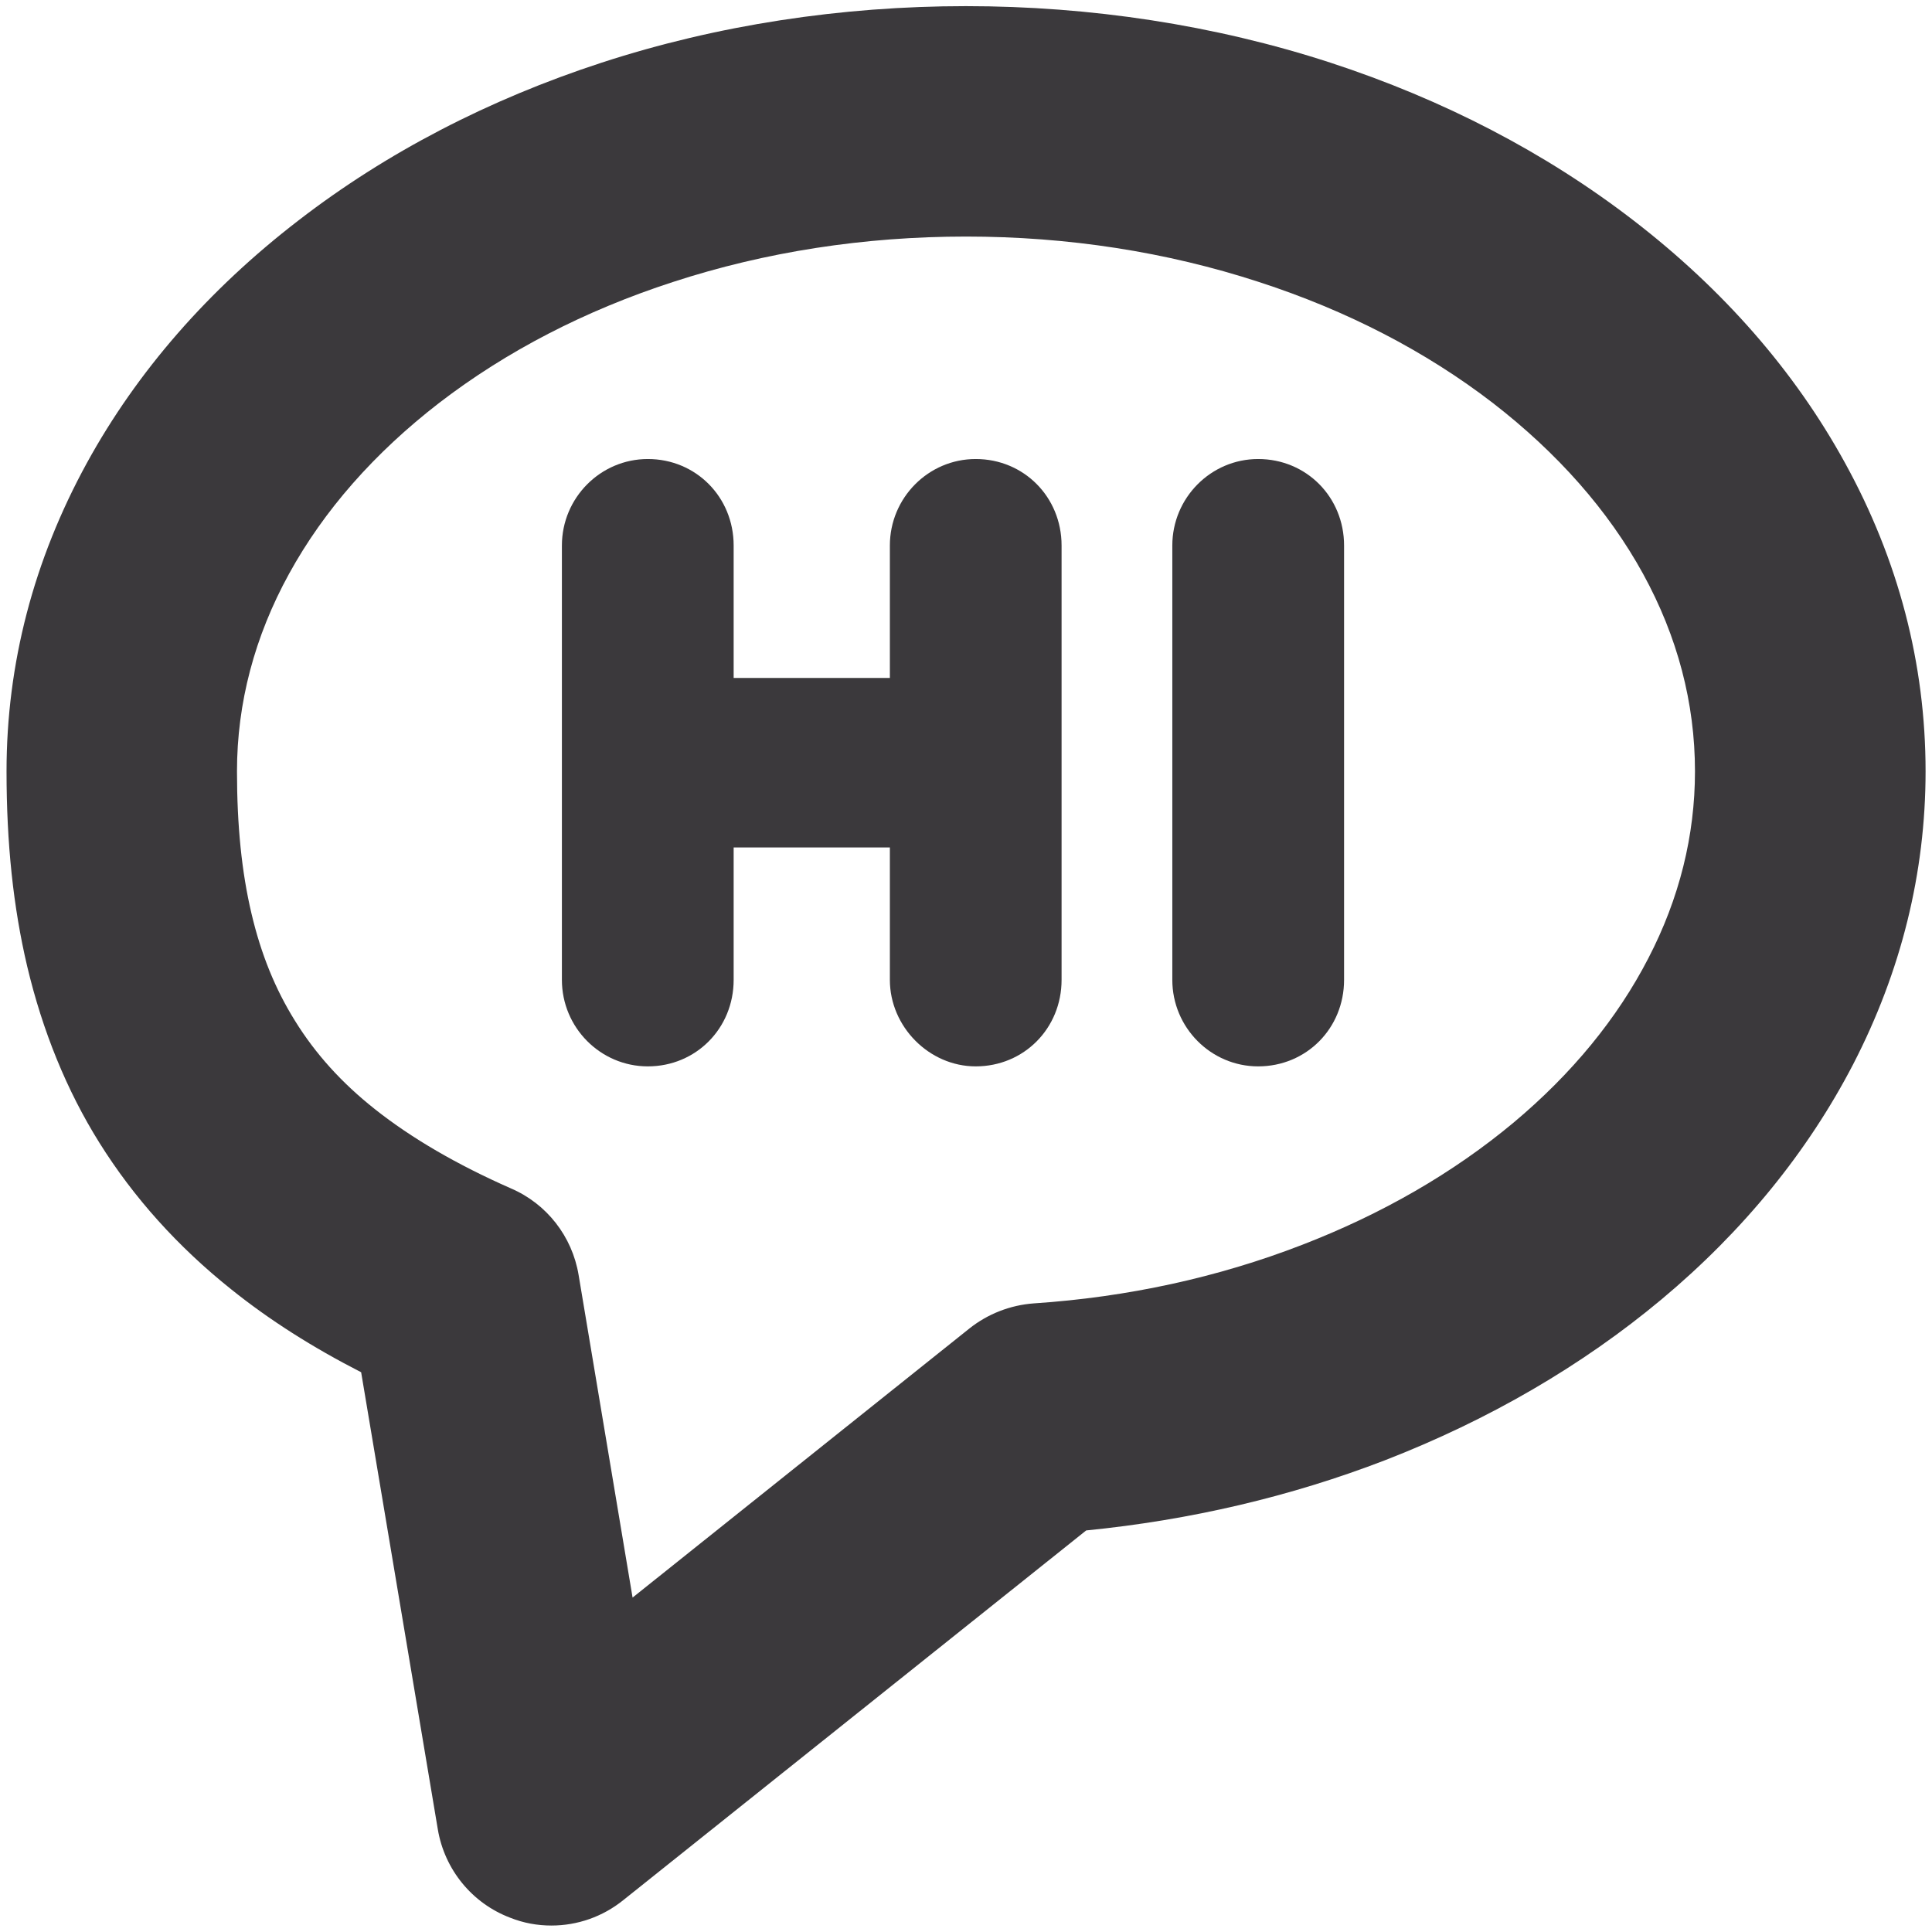 <?xml version="1.0" encoding="UTF-8" standalone="no"?>
<!-- Created with Inkscape (http://www.inkscape.org/) -->

<svg
   xmlns:dc="http://purl.org/dc/elements/1.1/"
   xmlns:cc="http://creativecommons.org/ns#"
   xmlns:rdf="http://www.w3.org/1999/02/22-rdf-syntax-ns#"
   xmlns:svg="http://www.w3.org/2000/svg"
   xmlns="http://www.w3.org/2000/svg"
   version="1.1"
   width="40"
   height="40"
   id="svg2"
   xml:space="preserve"><defs
     id="defs6"><clipPath
       id="clipPath16"><path
         d="M 0,55 55,55 55,0 0,0 0,55 z"
         id="path18" /></clipPath></defs><g
     transform="matrix(1.25,0,0,-1.25,-9.854,50.266)"
     id="g10"><g
       id="g12"><g
         clip-path="url(#clipPath16)"
         id="g14"><g
           transform="translate(41.168,27.824)"
           id="g20" /><g
           transform="translate(27.531,37.944)"
           id="g24" /><g
           transform="translate(33.257,37.944)"
           id="g28"><g
             transform="matrix(0.817,0,0,0.817,-4.535,-5.334)"
             id="g2996"><path
               d="m 0,0 c -0.629,-1.22 -1.549,-2.342 -2.734,-3.334 -1.22,-1.017 -2.662,-1.851 -4.293,-2.48 -1.698,-0.657 -3.526,-1.057 -5.434,-1.184 -0.477,-0.035 -0.931,-0.214 -1.299,-0.505 l -6.833,-5.459 -1.094,6.539 c -0.13,0.783 -0.647,1.445 -1.372,1.756 -1.095,0.482 -2.02,1.021 -2.756,1.605 -0.679,0.537 -1.21,1.127 -1.622,1.793 -0.399,0.64 -0.689,1.351 -0.883,2.178 -0.198,0.839 -0.293,1.783 -0.293,2.88 0,1.382 0.356,2.732 1.056,4.005 0.706,1.286 1.731,2.45 3.042,3.463 1.361,1.047 2.955,1.872 4.74,2.452 1.877,0.612 3.876,0.921 5.942,0.921 2.062,0 4.062,-0.309 5.938,-0.921 1.786,-0.58 3.38,-1.405 4.741,-2.452 1.31,-1.013 2.34,-2.178 3.046,-3.463 C 0.592,6.518 0.945,5.171 0.945,3.789 0.945,2.486 0.628,1.21 0,0 m -0.304,14.959 c -1.783,1.374 -3.852,2.448 -6.144,3.197 -4.687,1.527 -10.088,1.527 -14.771,0 -2.297,-0.75 -4.364,-1.823 -6.145,-3.197 -1.83,-1.408 -3.273,-3.063 -4.29,-4.915 -1.081,-1.971 -1.631,-4.076 -1.631,-6.255 0,-1.462 0.136,-2.753 0.418,-3.951 0.311,-1.31 0.799,-2.516 1.465,-3.58 0.693,-1.109 1.589,-2.107 2.673,-2.972 0.777,-0.623 1.645,-1.174 2.633,-1.68 l 1.554,-9.264 c 0.136,-0.816 0.694,-1.502 1.469,-1.795 0.273,-0.109 0.554,-0.158 0.834,-0.158 0.524,0 1.038,0.176 1.461,0.518 l 9.381,7.492 c 2.108,0.209 4.142,0.685 6.055,1.422 2.108,0.818 3.995,1.916 5.606,3.26 1.664,1.39 2.97,2.999 3.888,4.769 0.973,1.884 1.468,3.881 1.468,5.939 0,2.178 -0.55,4.284 -1.635,6.255 -1.018,1.855 -2.463,3.509 -4.289,4.915"
               transform="translate(7.911,-10.12)"
               id="path22"
               style="fill:#3b393c;fill-opacity:1;fill-rule:nonzero;stroke:none" /><path
               d="m 0,0 c -0.959,0 -1.74,-0.787 -1.74,-1.754 l 0,-2.684 -3.167,0 0,2.684 c 0,0.983 -0.765,1.754 -1.74,1.754 -0.96,0 -1.742,-0.787 -1.742,-1.754 l 0,-8.805 c 0,-0.967 0.782,-1.754 1.742,-1.754 0.975,0 1.74,0.77 1.74,1.754 l 0,2.684 3.167,0 0,-2.684 c 0,-0.95 0.797,-1.754 1.74,-1.754 0.977,0 1.741,0.77 1.741,1.754 l 0,8.805 C 1.741,-0.771 0.977,0 0,0"
               transform="translate(-5.726,0)"
               id="path26"
               style="fill:#3b393c;fill-opacity:1;fill-rule:nonzero;stroke:none" /><path
               d="m 0,0 c -0.958,0 -1.74,-0.787 -1.74,-1.754 l 0,-8.805 c 0,-0.967 0.782,-1.754 1.74,-1.754 0.977,0 1.742,0.77 1.742,1.754 l 0,8.805 C 1.742,-0.771 0.977,0 0,0"
               id="path30"
               style="fill:#3b393c;fill-opacity:1;fill-rule:nonzero;stroke:none" /></g></g></g></g></g></svg>
